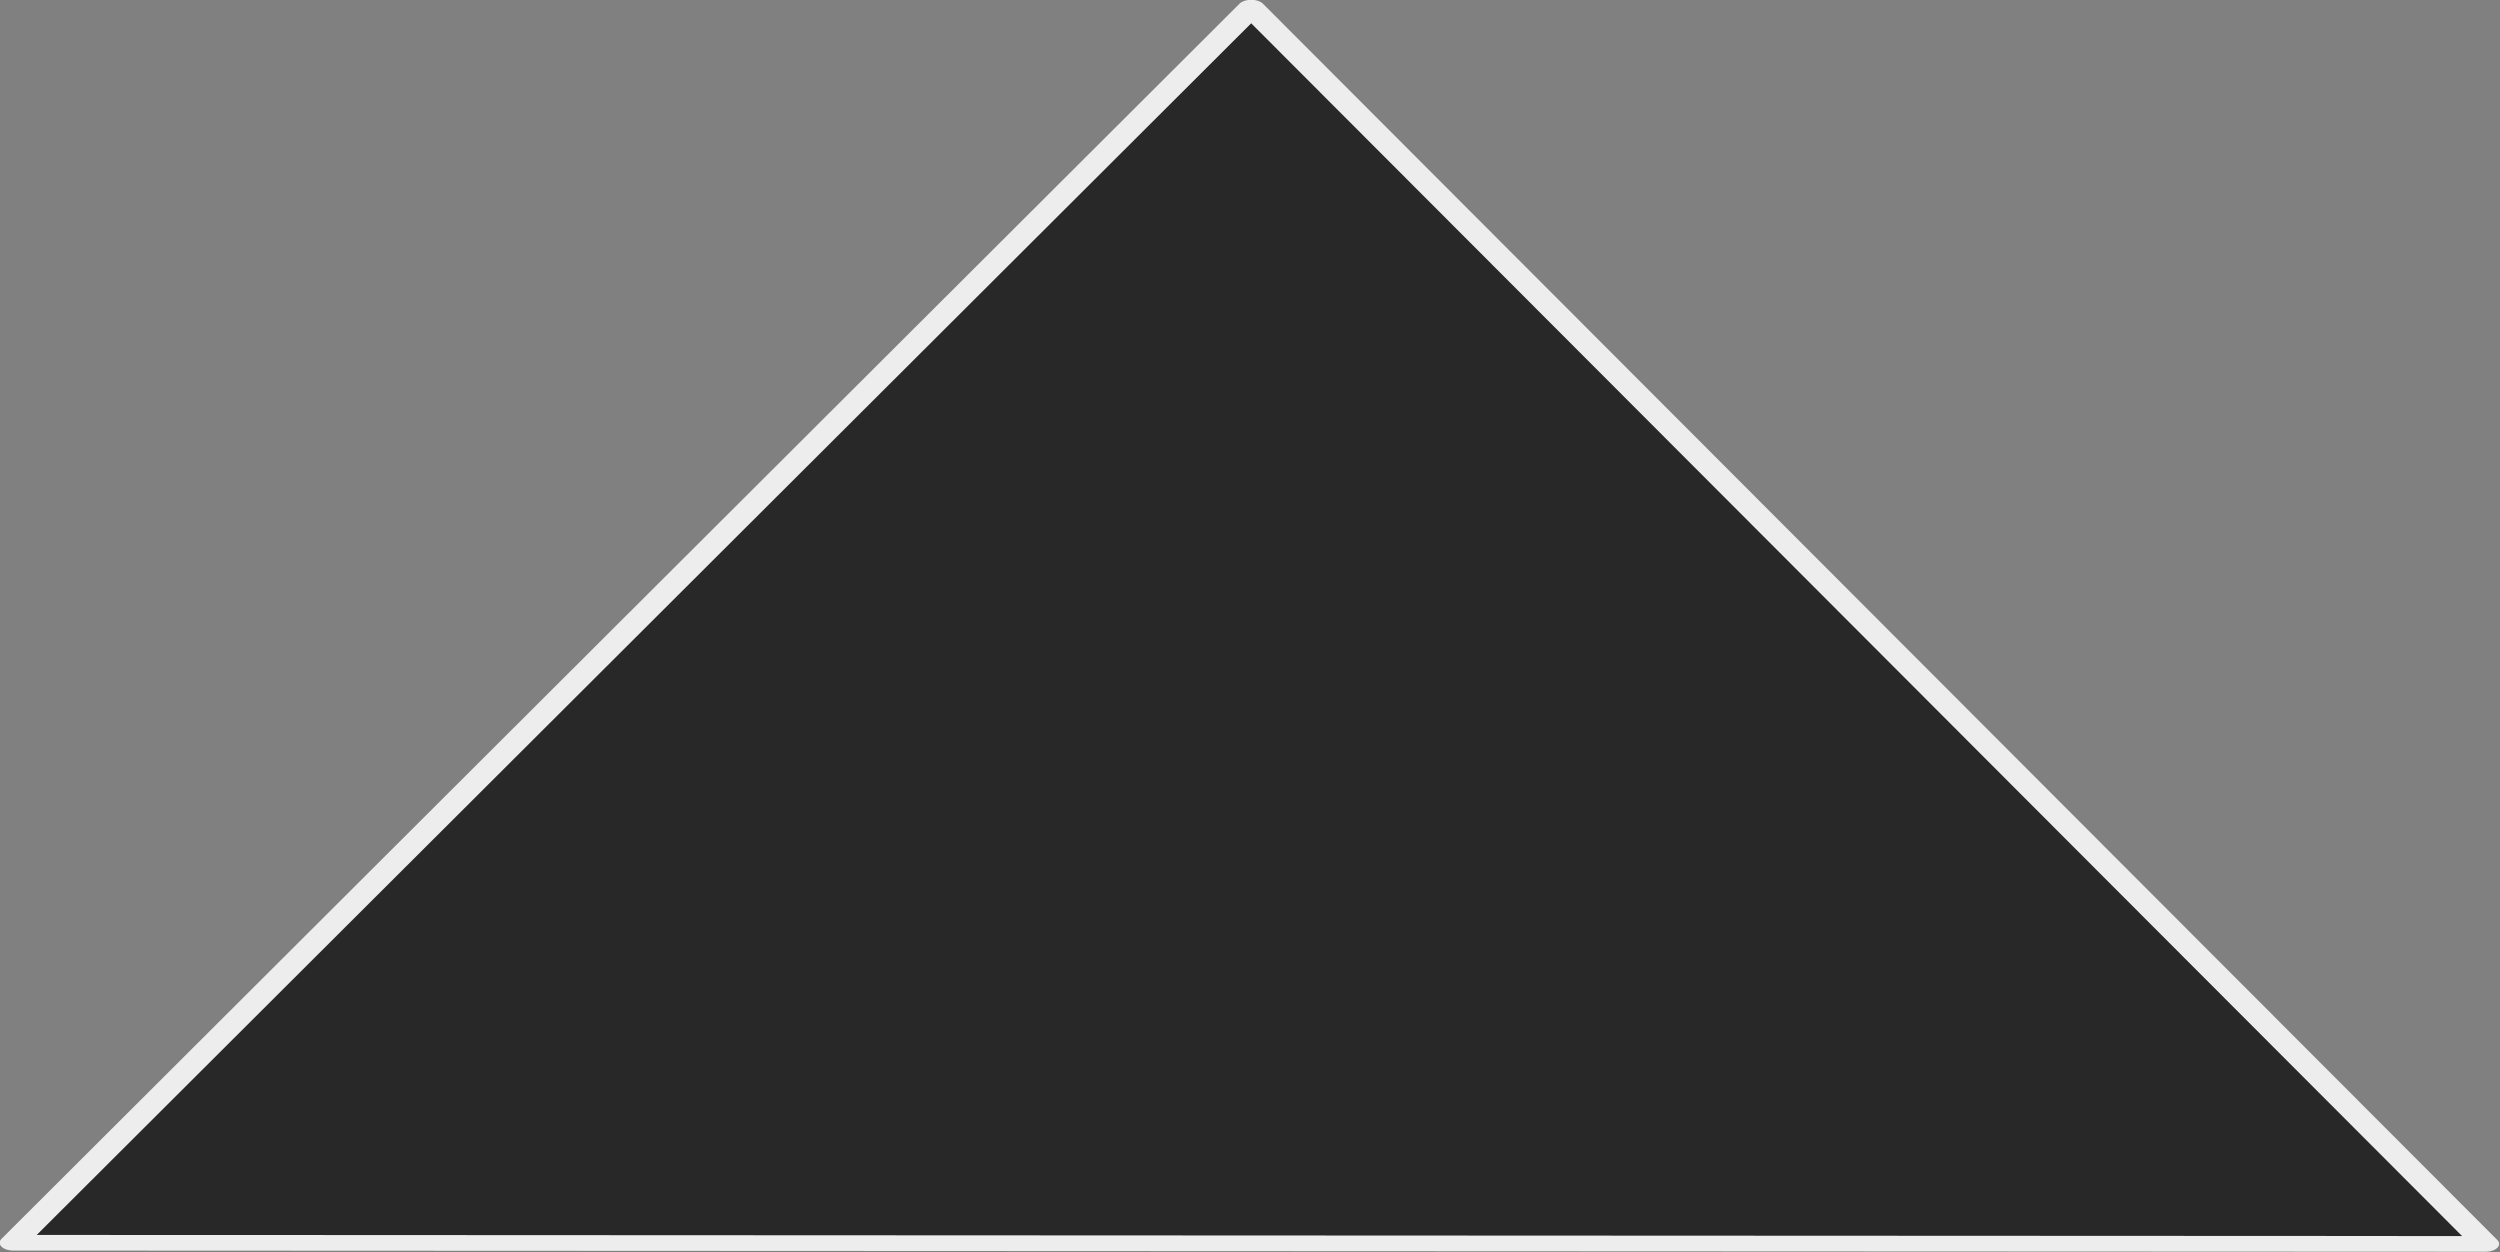 <?xml version="1.0" encoding="UTF-8" standalone="no"?>
<!-- Created with Inkscape (http://www.inkscape.org/) -->

<svg
   width="121.316mm"
   height="60.76mm"
   viewBox="0 0 121.316 60.76"
   version="1.1"
   id="svg1"
   xmlns="http://www.w3.org/2000/svg"
   xmlns:svg="http://www.w3.org/2000/svg">
  <rect x="0" y="0" width="121.316" height="60.76" fill="#808080" stroke="none"/>
  <defs
     id="defs1" />
  <path
     style="fill:#292828;fill-opacity:1;stroke:#ededed;stroke-width:0.86;stroke-linecap:round;stroke-linejoin:round;stroke-dasharray:none;stroke-opacity:1;paint-order:fill markers stroke"
     id="path1"
     d="M 133.085,106.098 54.673,106.39 93.626,38.337 Z"
     transform="matrix(1.53,0.004,-0.007,0.883,-82.262,-33.855)" />
</svg>
